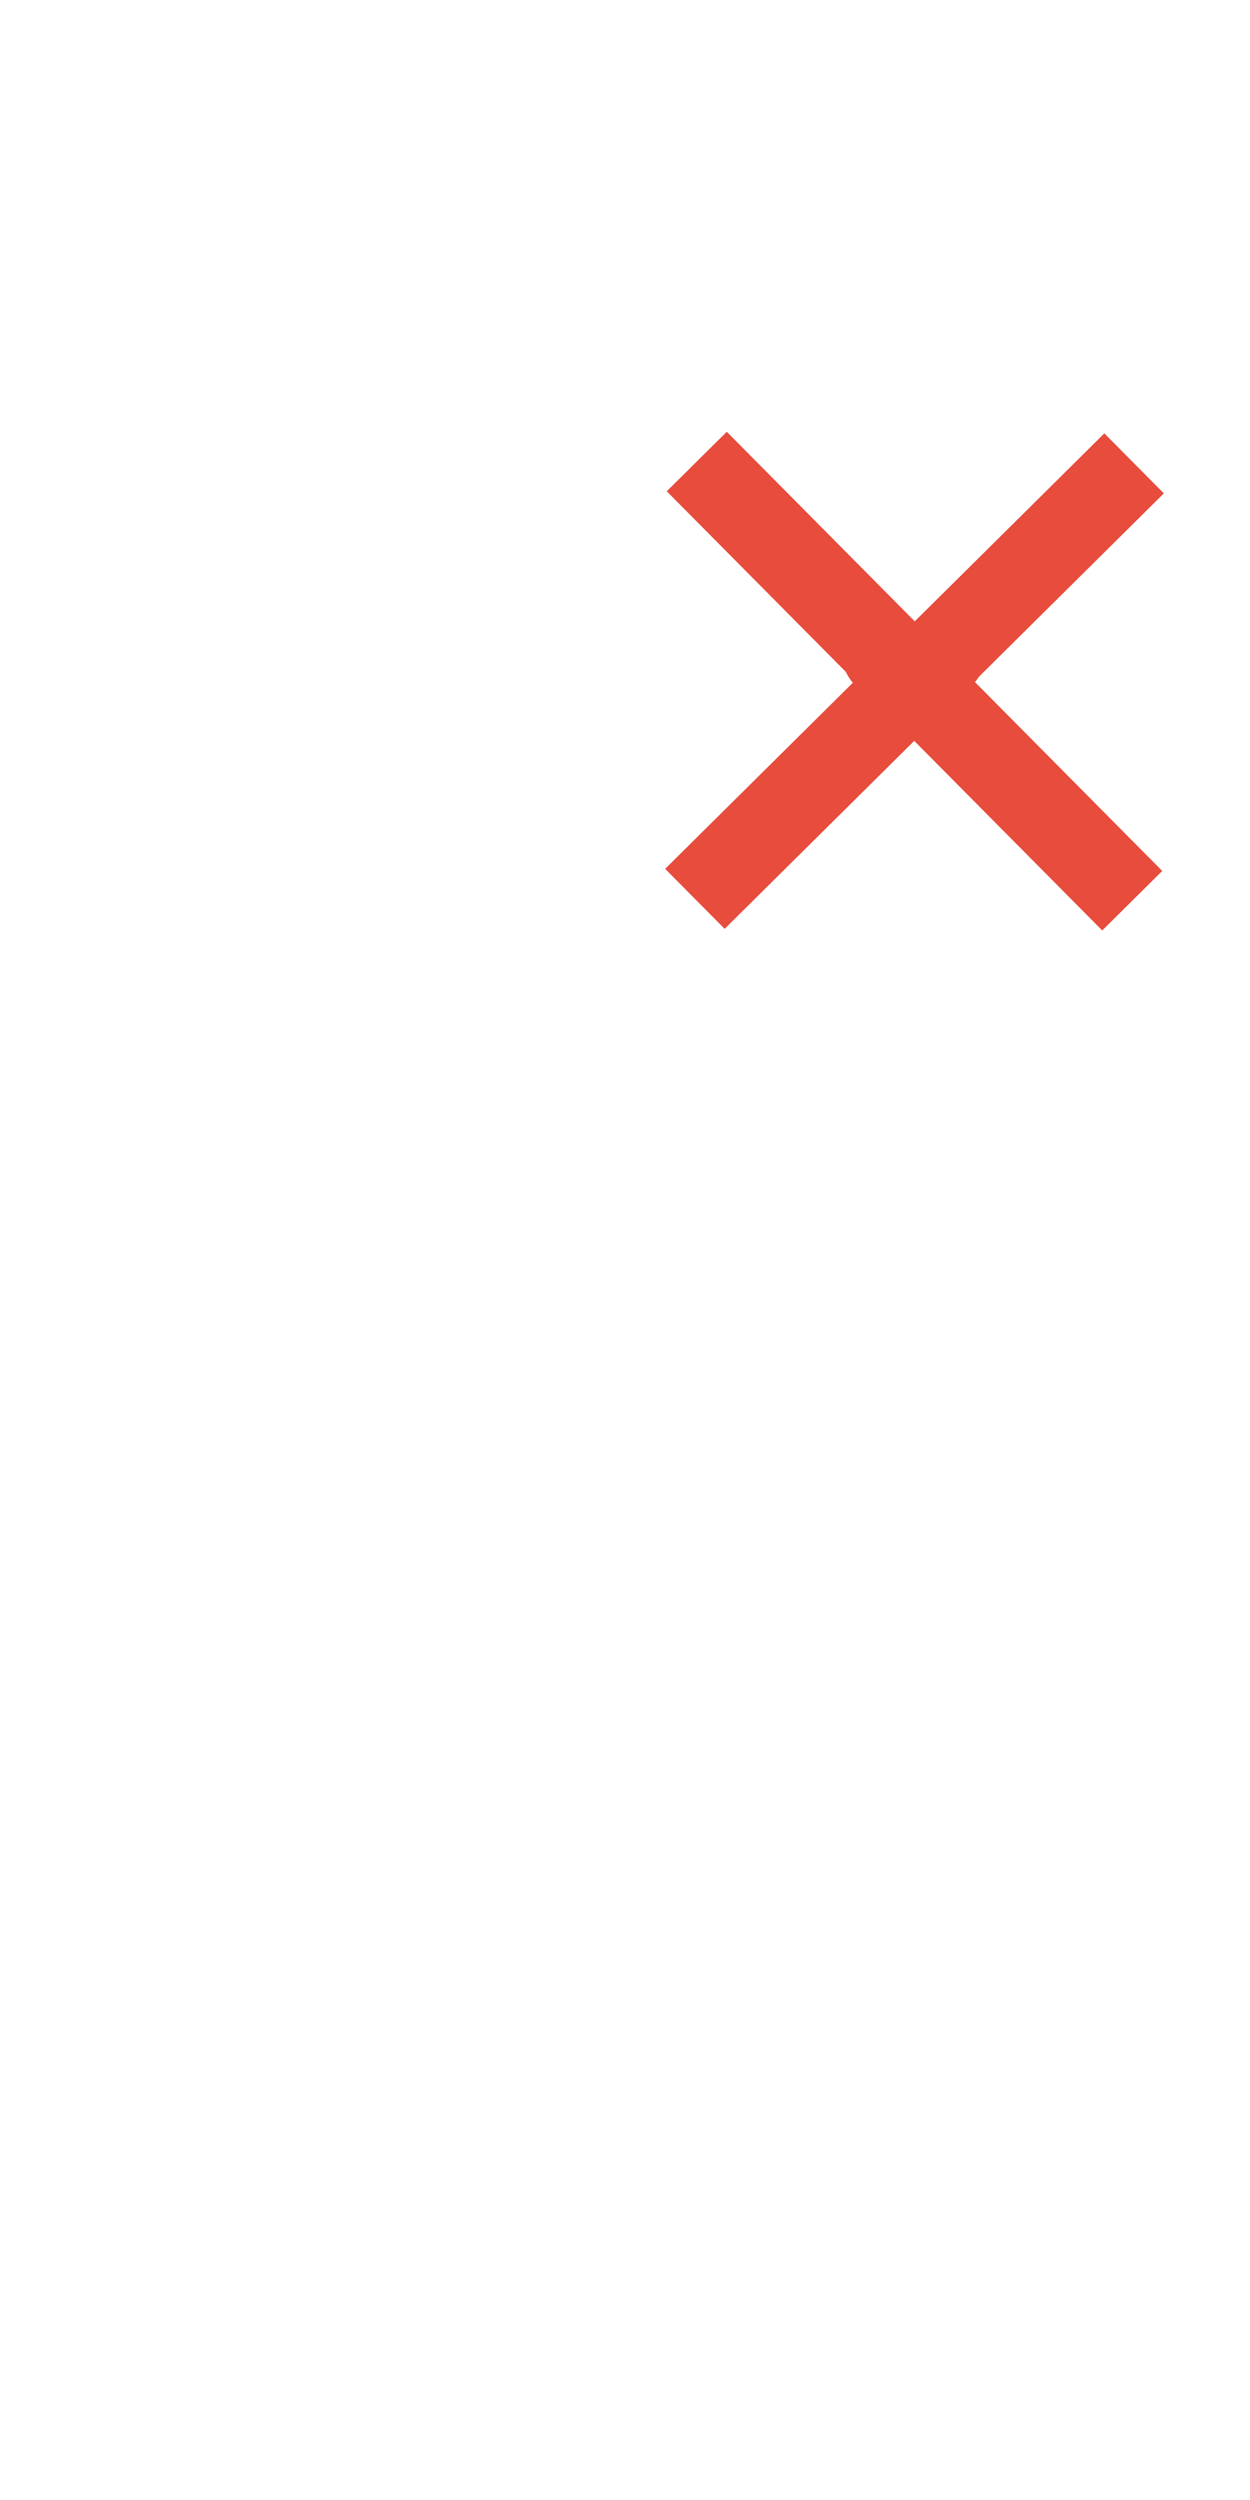 <?xml version="1.0" encoding="UTF-8" standalone="no"?>
<svg
   xmlns:dc="http://purl.org/dc/elements/1.1/"
   xmlns:cc="http://creativecommons.org/ns#"
   xmlns:rdf="http://www.w3.org/1999/02/22-rdf-syntax-ns#"
   xmlns:svg="http://www.w3.org/2000/svg"
   xmlns="http://www.w3.org/2000/svg"
   xmlns:sodipodi="http://sodipodi.sourceforge.net/DTD/sodipodi-0.dtd"
   xmlns:inkscape="http://www.inkscape.org/namespaces/inkscape"
   version="1.1"
   id="svg2"
   viewBox="0 0 300 600"
   height="600"
   width="300"
   inkscape:version="0.91 r13725"
   sodipodi:docname="wrong.svg">
  <sodipodi:namedview
     pagecolor="#ffffff"
     bordercolor="#666666"
     borderopacity="1"
     objecttolerance="10"
     gridtolerance="10"
     guidetolerance="10"
     inkscape:pageopacity="0"
     inkscape:pageshadow="2"
     inkscape:window-width="1366"
     inkscape:window-height="744"
     id="namedview10"
     showgrid="false"
     inkscape:zoom="0.78666667"
     inkscape:cx="-99.75448"
     inkscape:cy="302.52777"
     inkscape:window-x="0"
     inkscape:window-y="24"
     inkscape:window-maximized="1"
     inkscape:current-layer="layer1" />
  <defs
     id="defs4" />
  <g
     transform="translate(0,-452.362)"
     id="layer1">
    <path
       d="m 236.338,610.003 a 17.059,11.987 0 0 1 -16.782,11.986 17.059,11.987 0 0 1 -17.326,-11.598 l 17.05,-0.388 z"
       id="path4138"
       style="opacity:1;fill:#e74c3c;fill-opacity:1;stroke:none;stroke-width:3.6;stroke-miterlimit:4;stroke-dasharray:none;stroke-opacity:1"
       inkscape:connector-curvature="0" />
    <rect
       transform="matrix(0.704,0.71,-0.71,0.704,0,0)"
       y="267.65"
       x="517.691"
       height="20.286"
       width="148.456"
       id="rect4156-6"
       style="opacity:1;fill:#e74c3c;fill-opacity:1;stroke:none;stroke-width:3.6;stroke-miterlimit:4;stroke-dasharray:none;stroke-opacity:1" />
    <rect
       transform="matrix(-0.71,0.704,-0.704,-0.71,0,0)"
       y="-602.062"
       x="203.565"
       height="20.286"
       width="148.456"
       id="rect4156-3-7"
       style="opacity:1;fill:#e74c3c;fill-opacity:1;stroke:none;stroke-width:3.6;stroke-miterlimit:4;stroke-dasharray:none;stroke-opacity:1" />
  </g>
</svg>
